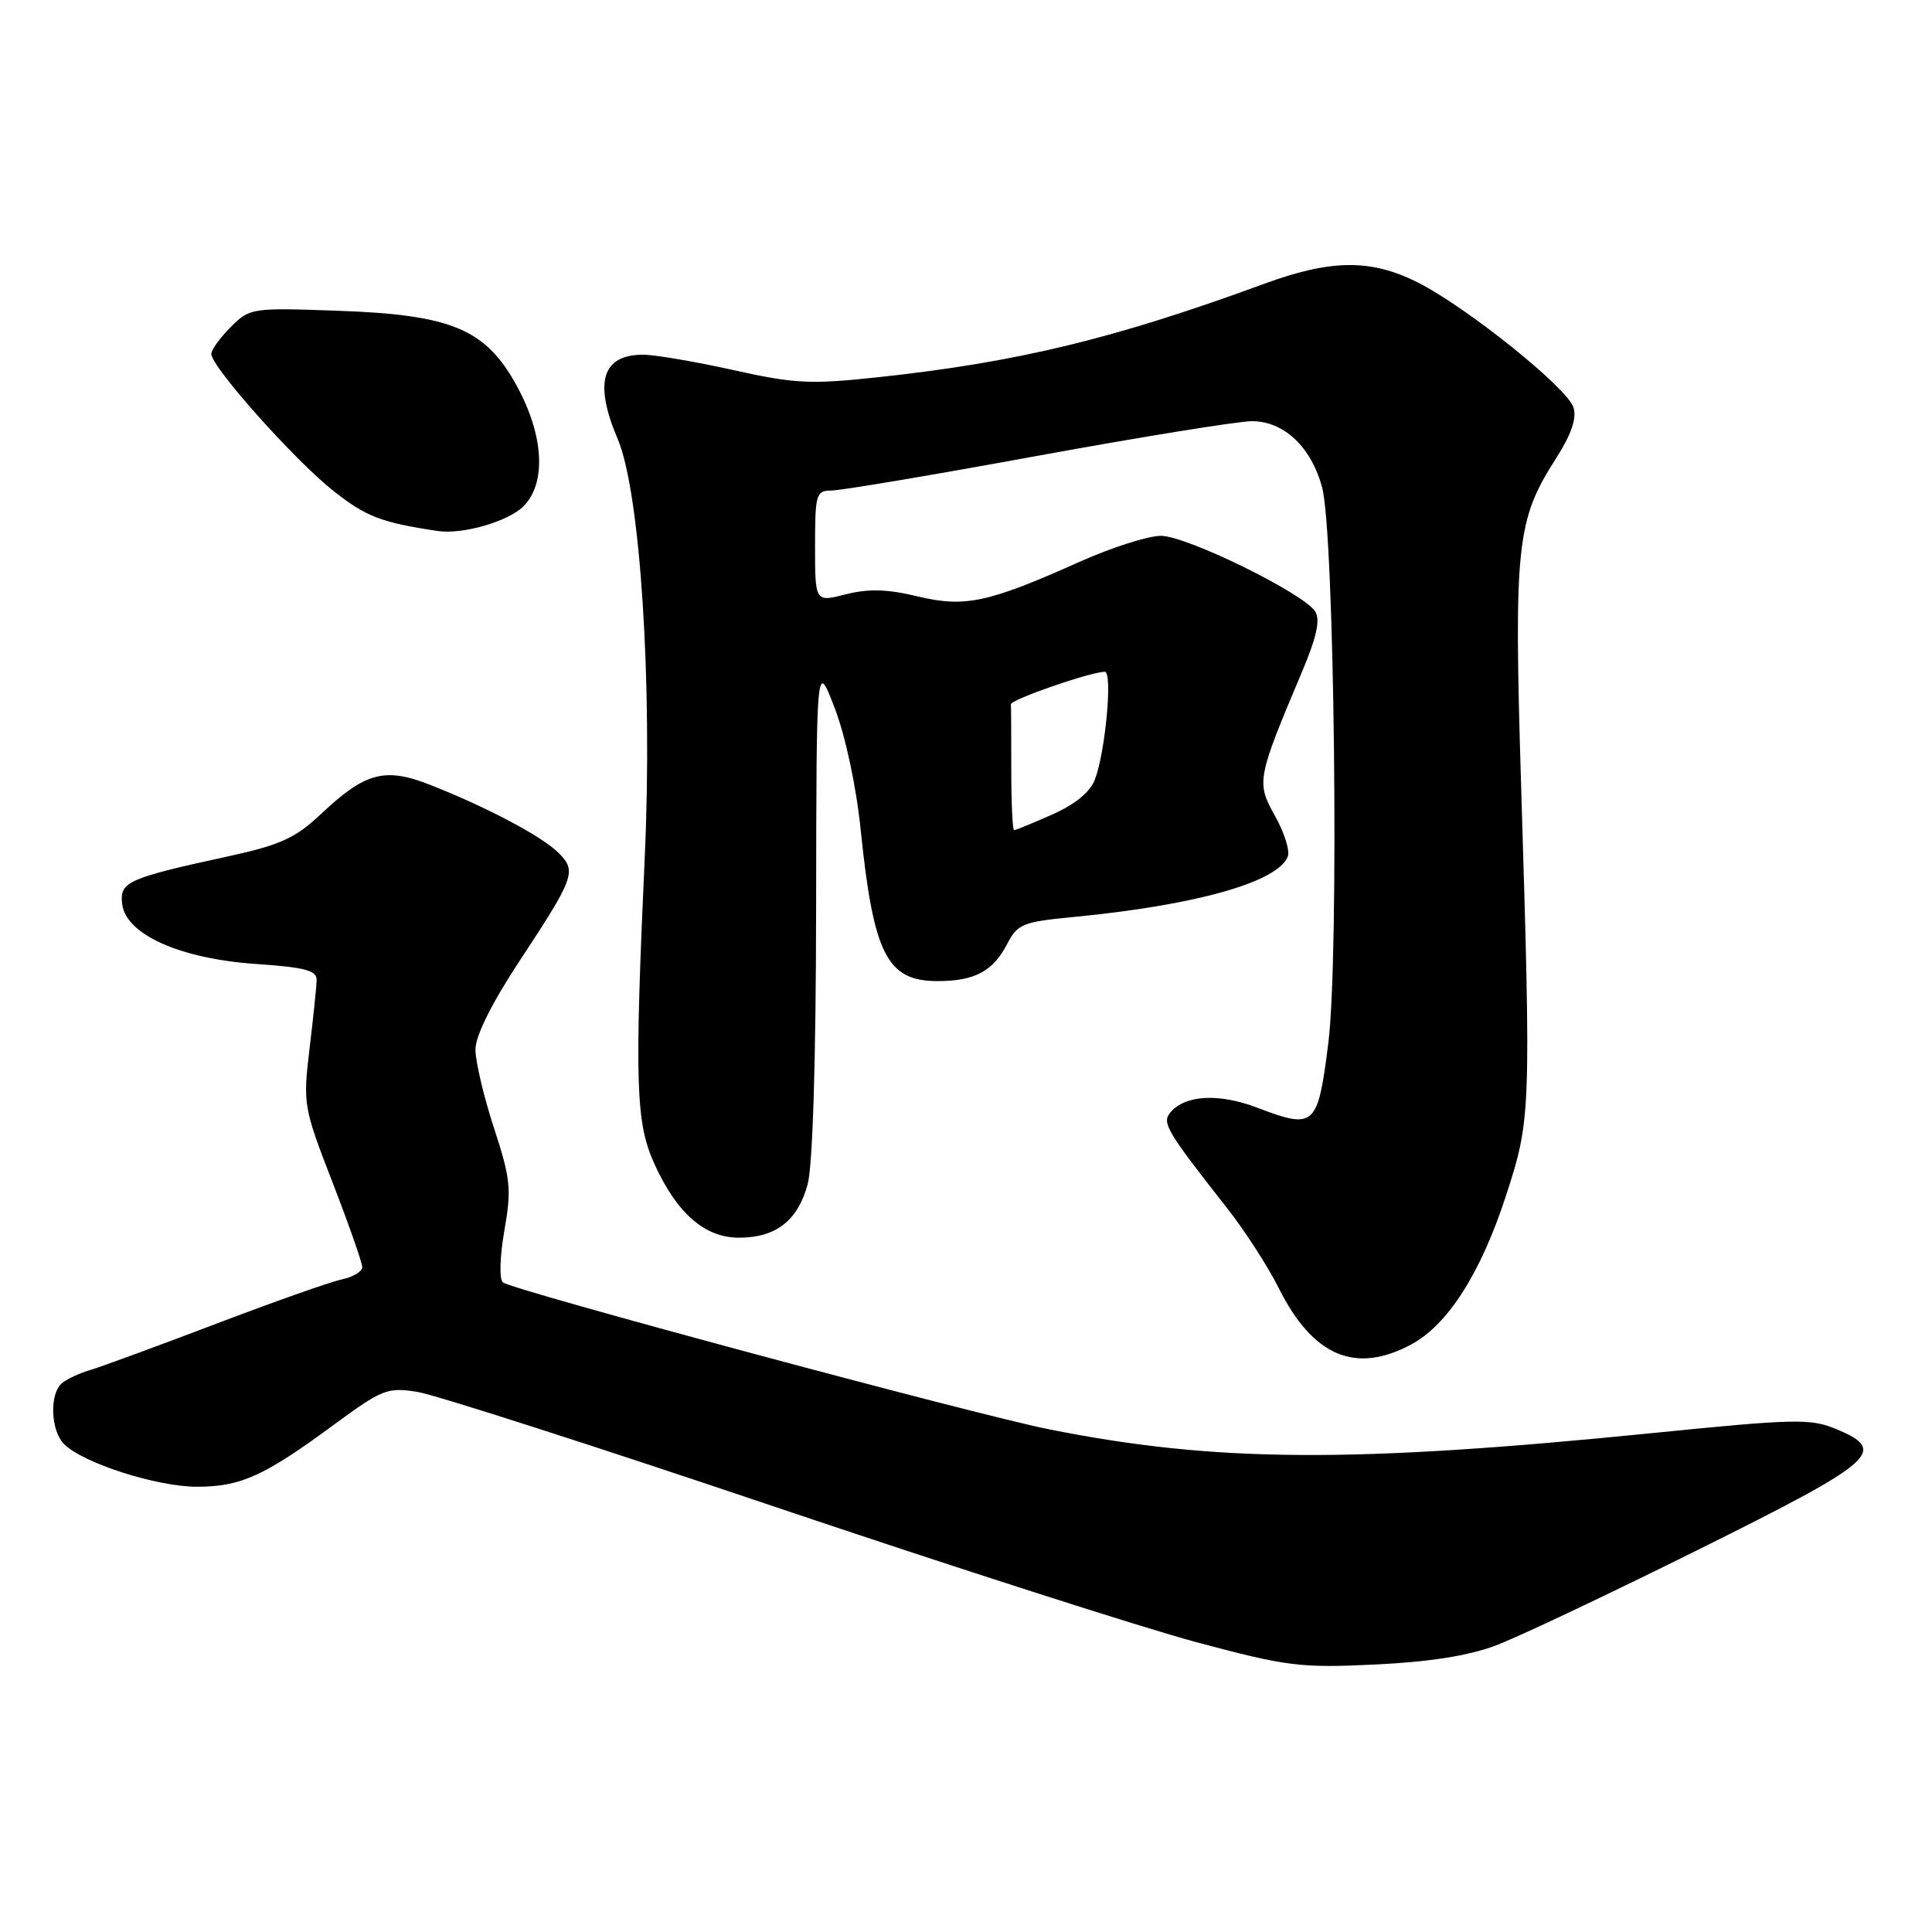 <?xml version="1.0" encoding="UTF-8" standalone="no"?>
<!DOCTYPE svg PUBLIC "-//W3C//DTD SVG 1.1//EN" "http://www.w3.org/Graphics/SVG/1.1/DTD/svg11.dtd" >
<svg xmlns="http://www.w3.org/2000/svg" xmlns:xlink="http://www.w3.org/1999/xlink" version="1.1" viewBox="0 0 256 256">
 <g >
 <path fill="currentColor"
d=" M 198.16 218.05 C 201.10 216.95 213.25 211.20 225.17 205.27 C 248.65 193.60 250.20 192.24 243.31 189.36 C 239.94 187.95 237.84 187.99 219.06 189.88 C 179.09 193.90 161.06 193.79 139.00 189.39 C 129.24 187.45 67.76 170.91 66.63 169.92 C 66.14 169.49 66.23 166.51 66.83 163.06 C 67.80 157.58 67.66 156.21 65.45 149.45 C 64.10 145.32 63.00 140.65 63.00 139.07 C 63.00 137.26 65.14 132.96 68.83 127.35 C 76.15 116.24 76.44 115.44 74.01 113.01 C 71.83 110.83 64.57 106.98 57.03 104.01 C 50.99 101.63 48.41 102.32 42.50 107.89 C 39.18 111.02 37.14 111.96 30.50 113.41 C 16.83 116.39 15.84 116.83 16.19 119.79 C 16.67 123.82 23.85 127.04 33.91 127.73 C 40.47 128.18 41.99 128.59 41.96 129.89 C 41.93 130.78 41.51 134.88 41.01 139.00 C 40.14 146.32 40.21 146.74 44.06 156.67 C 46.23 162.27 48.00 167.32 48.00 167.91 C 48.00 168.49 46.76 169.22 45.25 169.54 C 43.74 169.86 36.20 172.53 28.50 175.46 C 20.80 178.39 13.38 181.11 12.00 181.52 C 10.62 181.92 8.94 182.69 8.25 183.24 C 6.53 184.62 6.68 189.54 8.50 191.36 C 11.01 193.87 20.78 197.00 26.09 197.00 C 31.90 197.00 34.97 195.61 44.29 188.75 C 50.63 184.09 51.35 183.80 55.29 184.43 C 57.60 184.79 78.85 191.62 102.50 199.60 C 126.15 207.58 151.35 215.67 158.50 217.59 C 170.54 220.81 172.28 221.03 182.16 220.56 C 189.35 220.22 194.57 219.40 198.16 218.05 Z  M 186.99 178.15 C 191.85 175.54 196.21 168.70 199.55 158.44 C 202.85 148.29 202.88 147.55 201.55 103.90 C 200.59 72.21 200.94 68.93 206.15 60.79 C 208.22 57.55 208.95 55.42 208.49 53.98 C 207.67 51.39 194.44 40.77 187.91 37.45 C 181.69 34.30 176.40 34.34 167.50 37.61 C 147.65 44.89 134.86 47.99 116.39 49.98 C 107.38 50.95 105.30 50.85 97.15 49.03 C 92.13 47.92 86.76 47.00 85.21 47.00 C 79.77 47.00 78.66 50.69 81.85 58.17 C 84.83 65.18 86.48 90.47 85.44 113.38 C 84.07 143.62 84.23 148.76 86.72 154.24 C 89.70 160.79 93.39 164.00 97.92 164.00 C 102.82 164.00 105.72 161.74 107.02 156.91 C 107.69 154.44 108.12 140.36 108.14 120.20 C 108.18 87.50 108.18 87.50 110.61 93.84 C 112.03 97.54 113.46 104.24 114.04 109.91 C 115.74 126.46 117.53 130.00 124.22 130.00 C 129.15 130.00 131.58 128.70 133.46 125.07 C 134.82 122.44 135.53 122.15 142.22 121.51 C 158.45 119.95 169.34 116.88 170.64 113.49 C 170.94 112.72 170.17 110.30 168.95 108.12 C 166.45 103.67 166.54 103.20 172.51 89.05 C 174.44 84.50 174.96 82.15 174.29 81.05 C 172.80 78.64 157.25 71.00 153.82 71.00 C 152.13 71.00 147.32 72.54 143.13 74.41 C 130.90 79.88 127.88 80.53 121.57 79.02 C 117.58 78.06 115.08 77.99 112.08 78.75 C 108.00 79.79 108.00 79.79 108.00 72.39 C 108.00 65.47 108.14 65.00 110.17 65.00 C 111.37 65.00 123.63 62.94 137.42 60.41 C 151.21 57.89 164.02 55.82 165.88 55.81 C 170.11 55.80 173.75 59.22 175.19 64.59 C 176.83 70.72 177.46 126.70 176.01 138.20 C 174.61 149.33 174.22 149.68 166.60 146.78 C 161.49 144.83 157.01 145.08 155.07 147.42 C 153.93 148.79 154.55 149.84 162.67 160.18 C 164.97 163.11 168.02 167.84 169.45 170.70 C 173.97 179.72 179.60 182.11 186.99 178.15 Z  M 69.36 67.09 C 72.41 64.03 72.08 57.75 68.51 51.19 C 64.38 43.61 59.90 41.71 44.84 41.18 C 33.36 40.77 33.10 40.80 30.58 43.33 C 29.16 44.75 28.00 46.35 28.00 46.90 C 28.00 48.60 39.03 60.98 44.17 65.04 C 48.51 68.47 50.49 69.23 58.00 70.36 C 61.29 70.85 67.33 69.11 69.36 67.09 Z  M 134.00 102.00 C 134.00 97.60 133.98 93.70 133.95 93.33 C 133.90 92.70 144.43 89.05 146.39 89.01 C 147.45 89.00 146.48 99.61 145.08 103.29 C 144.45 104.95 142.46 106.59 139.42 107.93 C 136.85 109.07 134.58 110.00 134.37 110.00 C 134.17 110.00 134.00 106.40 134.00 102.00 Z "/>
</g>
</svg>